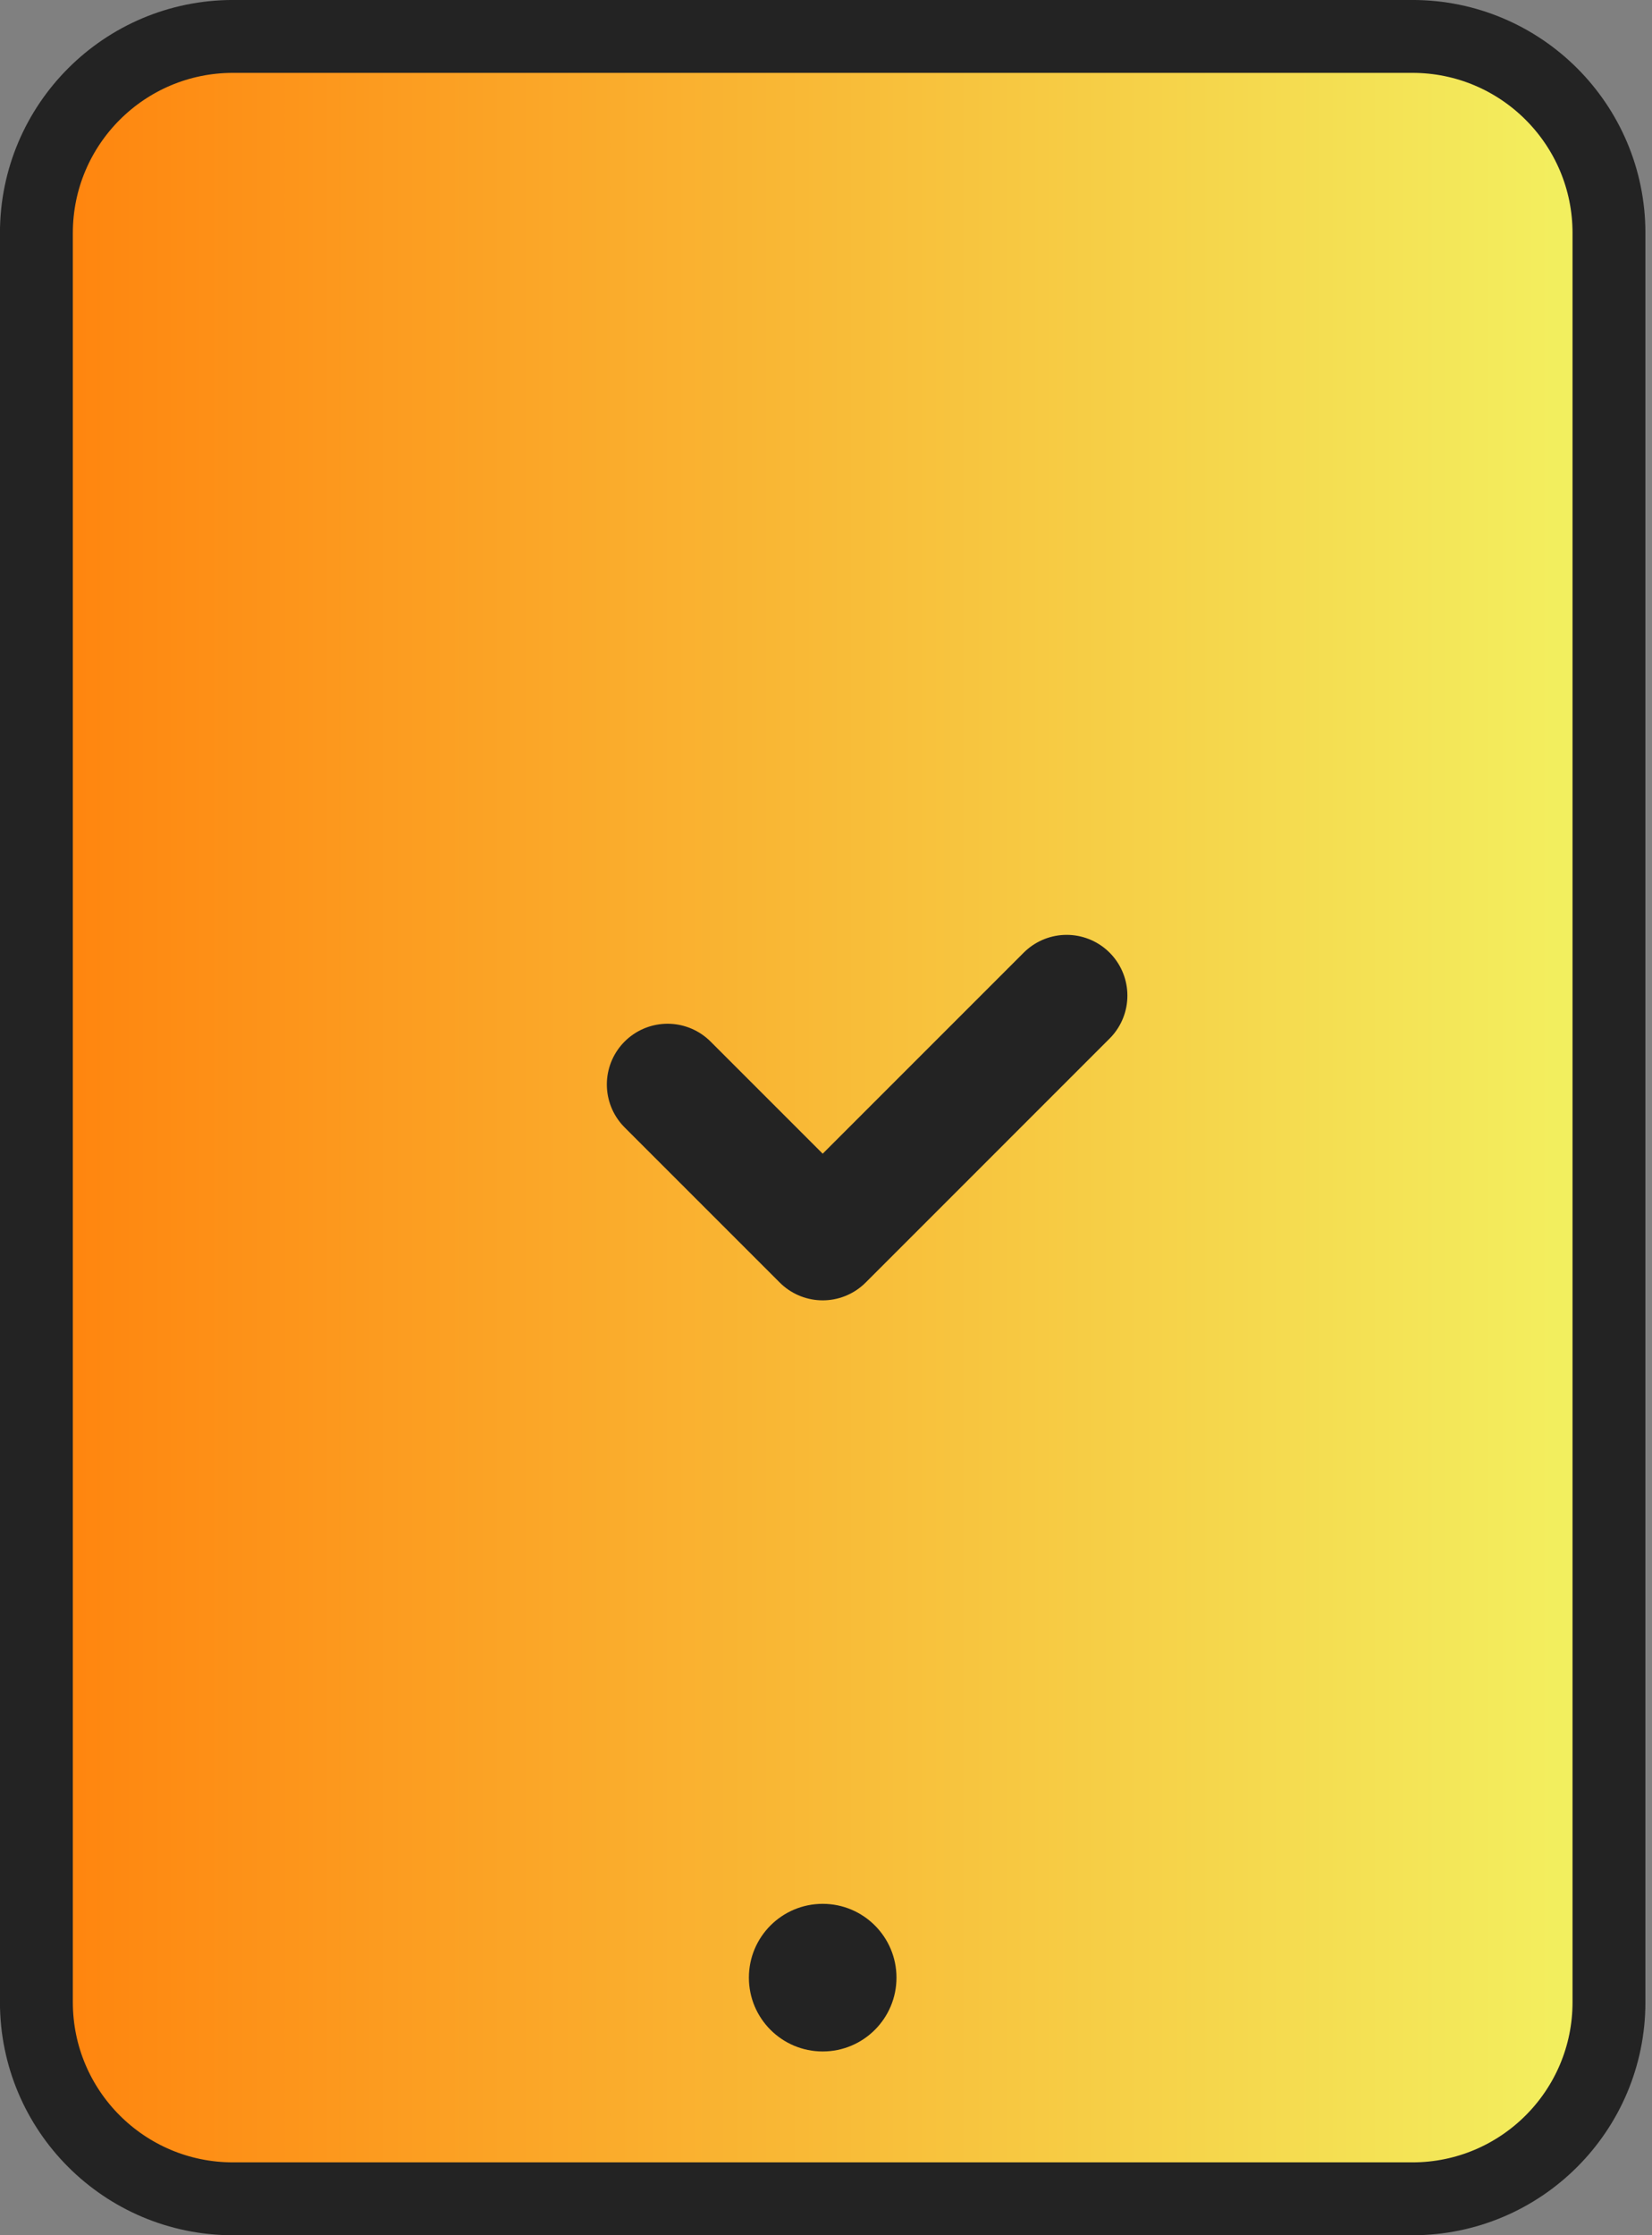 <svg width="68" height="92" viewBox="0 0 68 92" fill="none" xmlns="http://www.w3.org/2000/svg">
<rect x="0" y="0" width="68" height="92" fill="#808080" stroke="none"/>
<g clip-path="url(#clip0_7220_4420)">
<path d="M58.135 1.499H9.592C5.122 1.499 1.498 5.123 1.498 9.593V82.407C1.498 86.878 5.122 90.501 9.592 90.501H58.135C62.605 90.501 66.229 86.878 66.229 82.407V9.593C66.229 5.123 62.605 1.499 58.135 1.499Z" fill="url(#paint0_linear_7220_4420)"/>
<path d="M58.135 1.499H9.592C5.122 1.499 1.498 5.123 1.498 9.593V82.407C1.498 86.878 5.122 90.501 9.592 90.501H58.135C62.605 90.501 66.229 86.878 66.229 82.407V9.593C66.229 5.123 62.605 1.499 58.135 1.499Z" stroke="#232323" stroke-width="3" stroke-miterlimit="10" stroke-linecap="round"/>
<path d="M33.864 84.436C35.541 84.436 36.901 83.076 36.901 81.398C36.901 79.72 35.541 78.36 33.864 78.36C32.186 78.36 30.826 79.72 30.826 81.398C30.826 83.076 32.186 84.436 33.864 84.436Z" fill="#232323"/>
<path d="M27.479 44.636L33.864 51.021L43.906 40.978" stroke="#232323" stroke-width="5" stroke-linecap="round" stroke-linejoin="round"/>
</g>
<defs>
<linearGradient id="paint0_linear_7220_4420" x1="1.498" y1="45.995" x2="66.229" y2="45.995" gradientUnits="userSpaceOnUse">
<stop stop-color="#FF830D"/>
<stop offset="1" stop-color="#F2F261"/>
</linearGradient>
<clipPath id="clip0_7220_4420">
<rect width="67.728" height="92" fill="white"/>
</clipPath>
</defs>
</svg>
